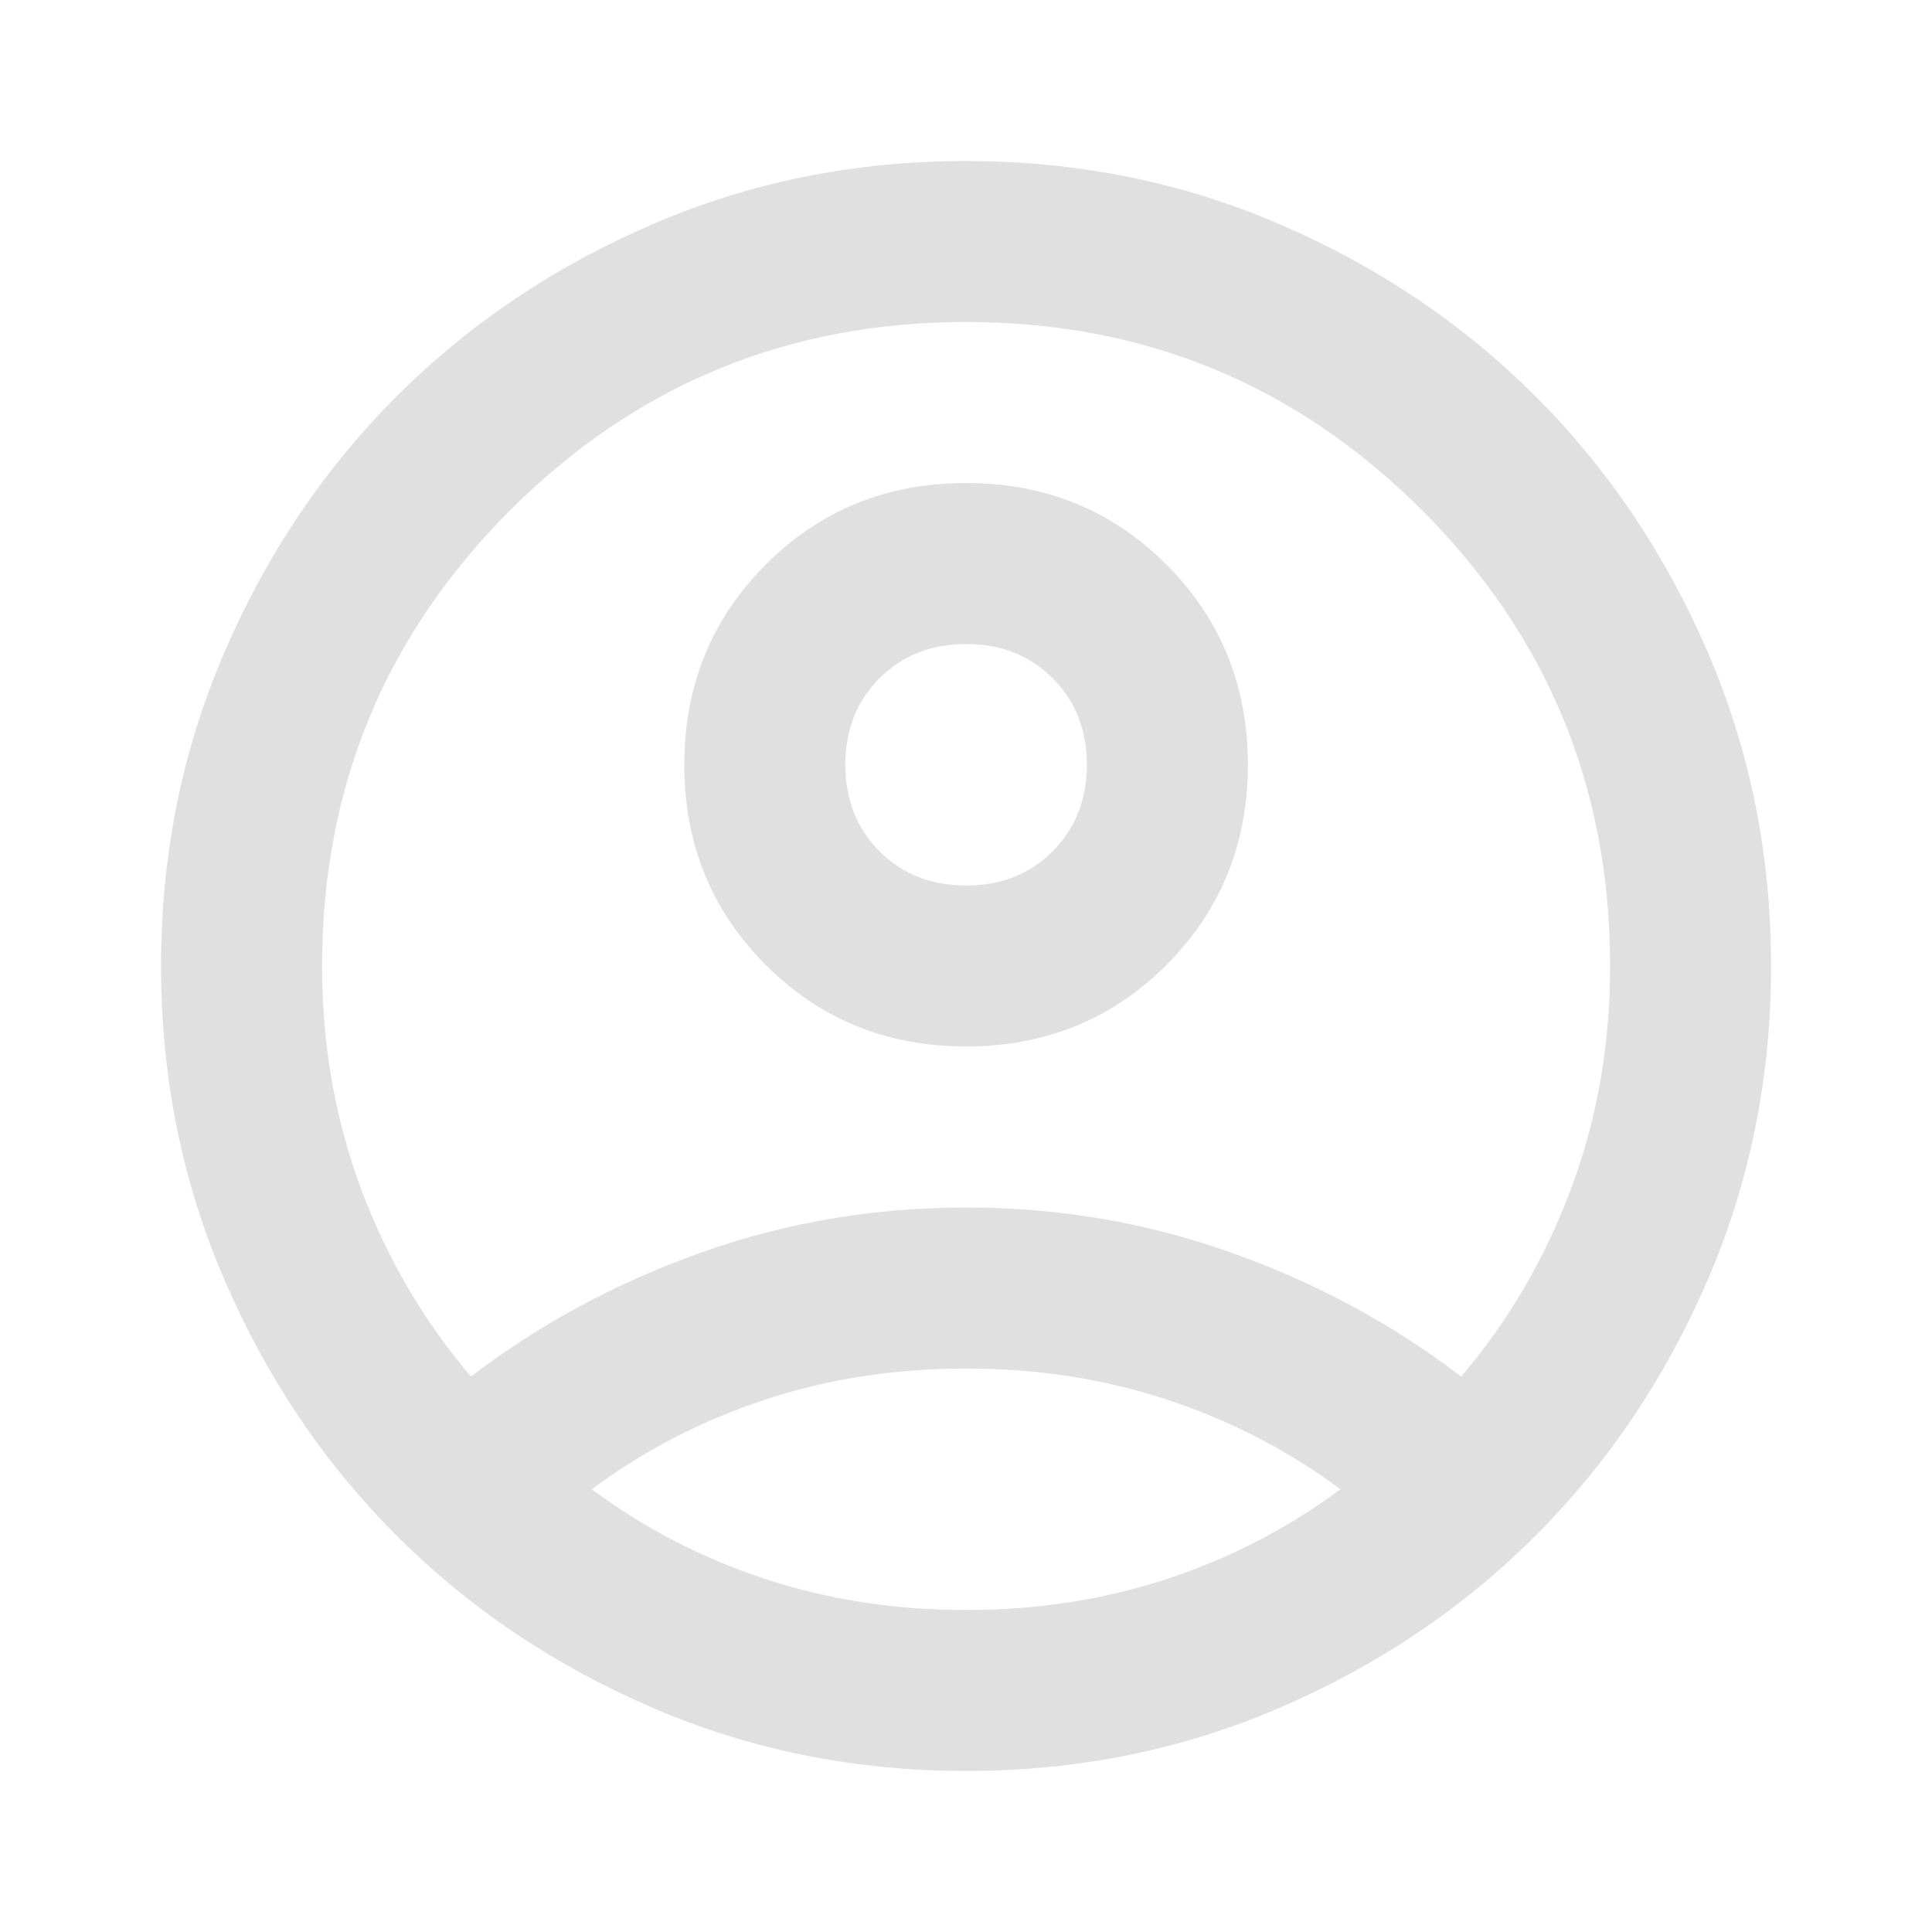 <svg width="20" height="20" viewBox="0 0 20 20" fill="none" xmlns="http://www.w3.org/2000/svg">
<mask id="mask0_607_3174" style="mask-type:alpha" maskUnits="userSpaceOnUse" x="0" y="0" width="24" height="24">
<rect width="24" height="24" fill="#D9D9D9"/>
</mask>
<g mask="url(#mask0_607_3174)">
<path d="M4.876 14.25C5.584 13.708 6.376 13.281 7.251 12.969C8.126 12.656 9.042 12.5 10.001 12.5C10.959 12.5 11.876 12.656 12.751 12.969C13.626 13.281 14.418 13.708 15.126 14.25C15.612 13.681 15.99 13.035 16.261 12.313C16.532 11.59 16.668 10.819 16.668 10C16.668 8.153 16.018 6.58 14.72 5.281C13.421 3.983 11.848 3.333 10.001 3.333C8.154 3.333 6.581 3.983 5.282 5.281C3.983 6.58 3.334 8.153 3.334 10C3.334 10.819 3.47 11.59 3.74 12.313C4.011 13.035 4.39 13.681 4.876 14.25ZM10.001 10.833C9.181 10.833 8.49 10.552 7.928 9.99C7.365 9.427 7.084 8.736 7.084 7.917C7.084 7.097 7.365 6.406 7.928 5.844C8.49 5.281 9.181 5 10.001 5C10.82 5 11.511 5.281 12.074 5.844C12.636 6.406 12.918 7.097 12.918 7.917C12.918 8.736 12.636 9.427 12.074 9.99C11.511 10.552 10.82 10.833 10.001 10.833ZM10.001 18.333C8.848 18.333 7.765 18.115 6.751 17.677C5.737 17.24 4.855 16.646 4.105 15.896C3.355 15.146 2.761 14.264 2.324 13.25C1.886 12.236 1.667 11.153 1.667 10C1.667 8.847 1.886 7.764 2.324 6.75C2.761 5.736 3.355 4.854 4.105 4.104C4.855 3.354 5.737 2.76 6.751 2.323C7.765 1.885 8.848 1.667 10.001 1.667C11.154 1.667 12.237 1.885 13.251 2.323C14.265 2.76 15.147 3.354 15.897 4.104C16.647 4.854 17.24 5.736 17.678 6.75C18.115 7.764 18.334 8.847 18.334 10C18.334 11.153 18.115 12.236 17.678 13.25C17.24 14.264 16.647 15.146 15.897 15.896C15.147 16.646 14.265 17.24 13.251 17.677C12.237 18.115 11.154 18.333 10.001 18.333ZM10.001 16.667C10.737 16.667 11.431 16.559 12.084 16.344C12.737 16.129 13.334 15.819 13.876 15.417C13.334 15.014 12.737 14.705 12.084 14.49C11.431 14.274 10.737 14.167 10.001 14.167C9.265 14.167 8.57 14.274 7.917 14.49C7.265 14.705 6.667 15.014 6.126 15.417C6.667 15.819 7.265 16.129 7.917 16.344C8.57 16.559 9.265 16.667 10.001 16.667ZM10.001 9.167C10.362 9.167 10.661 9.049 10.897 8.813C11.133 8.576 11.251 8.278 11.251 7.917C11.251 7.556 11.133 7.257 10.897 7.021C10.661 6.785 10.362 6.667 10.001 6.667C9.64 6.667 9.341 6.785 9.105 7.021C8.869 7.257 8.751 7.556 8.751 7.917C8.751 8.278 8.869 8.576 9.105 8.813C9.341 9.049 9.64 9.167 10.001 9.167Z" fill="#E0E0E0"/>
</g>
</svg>
